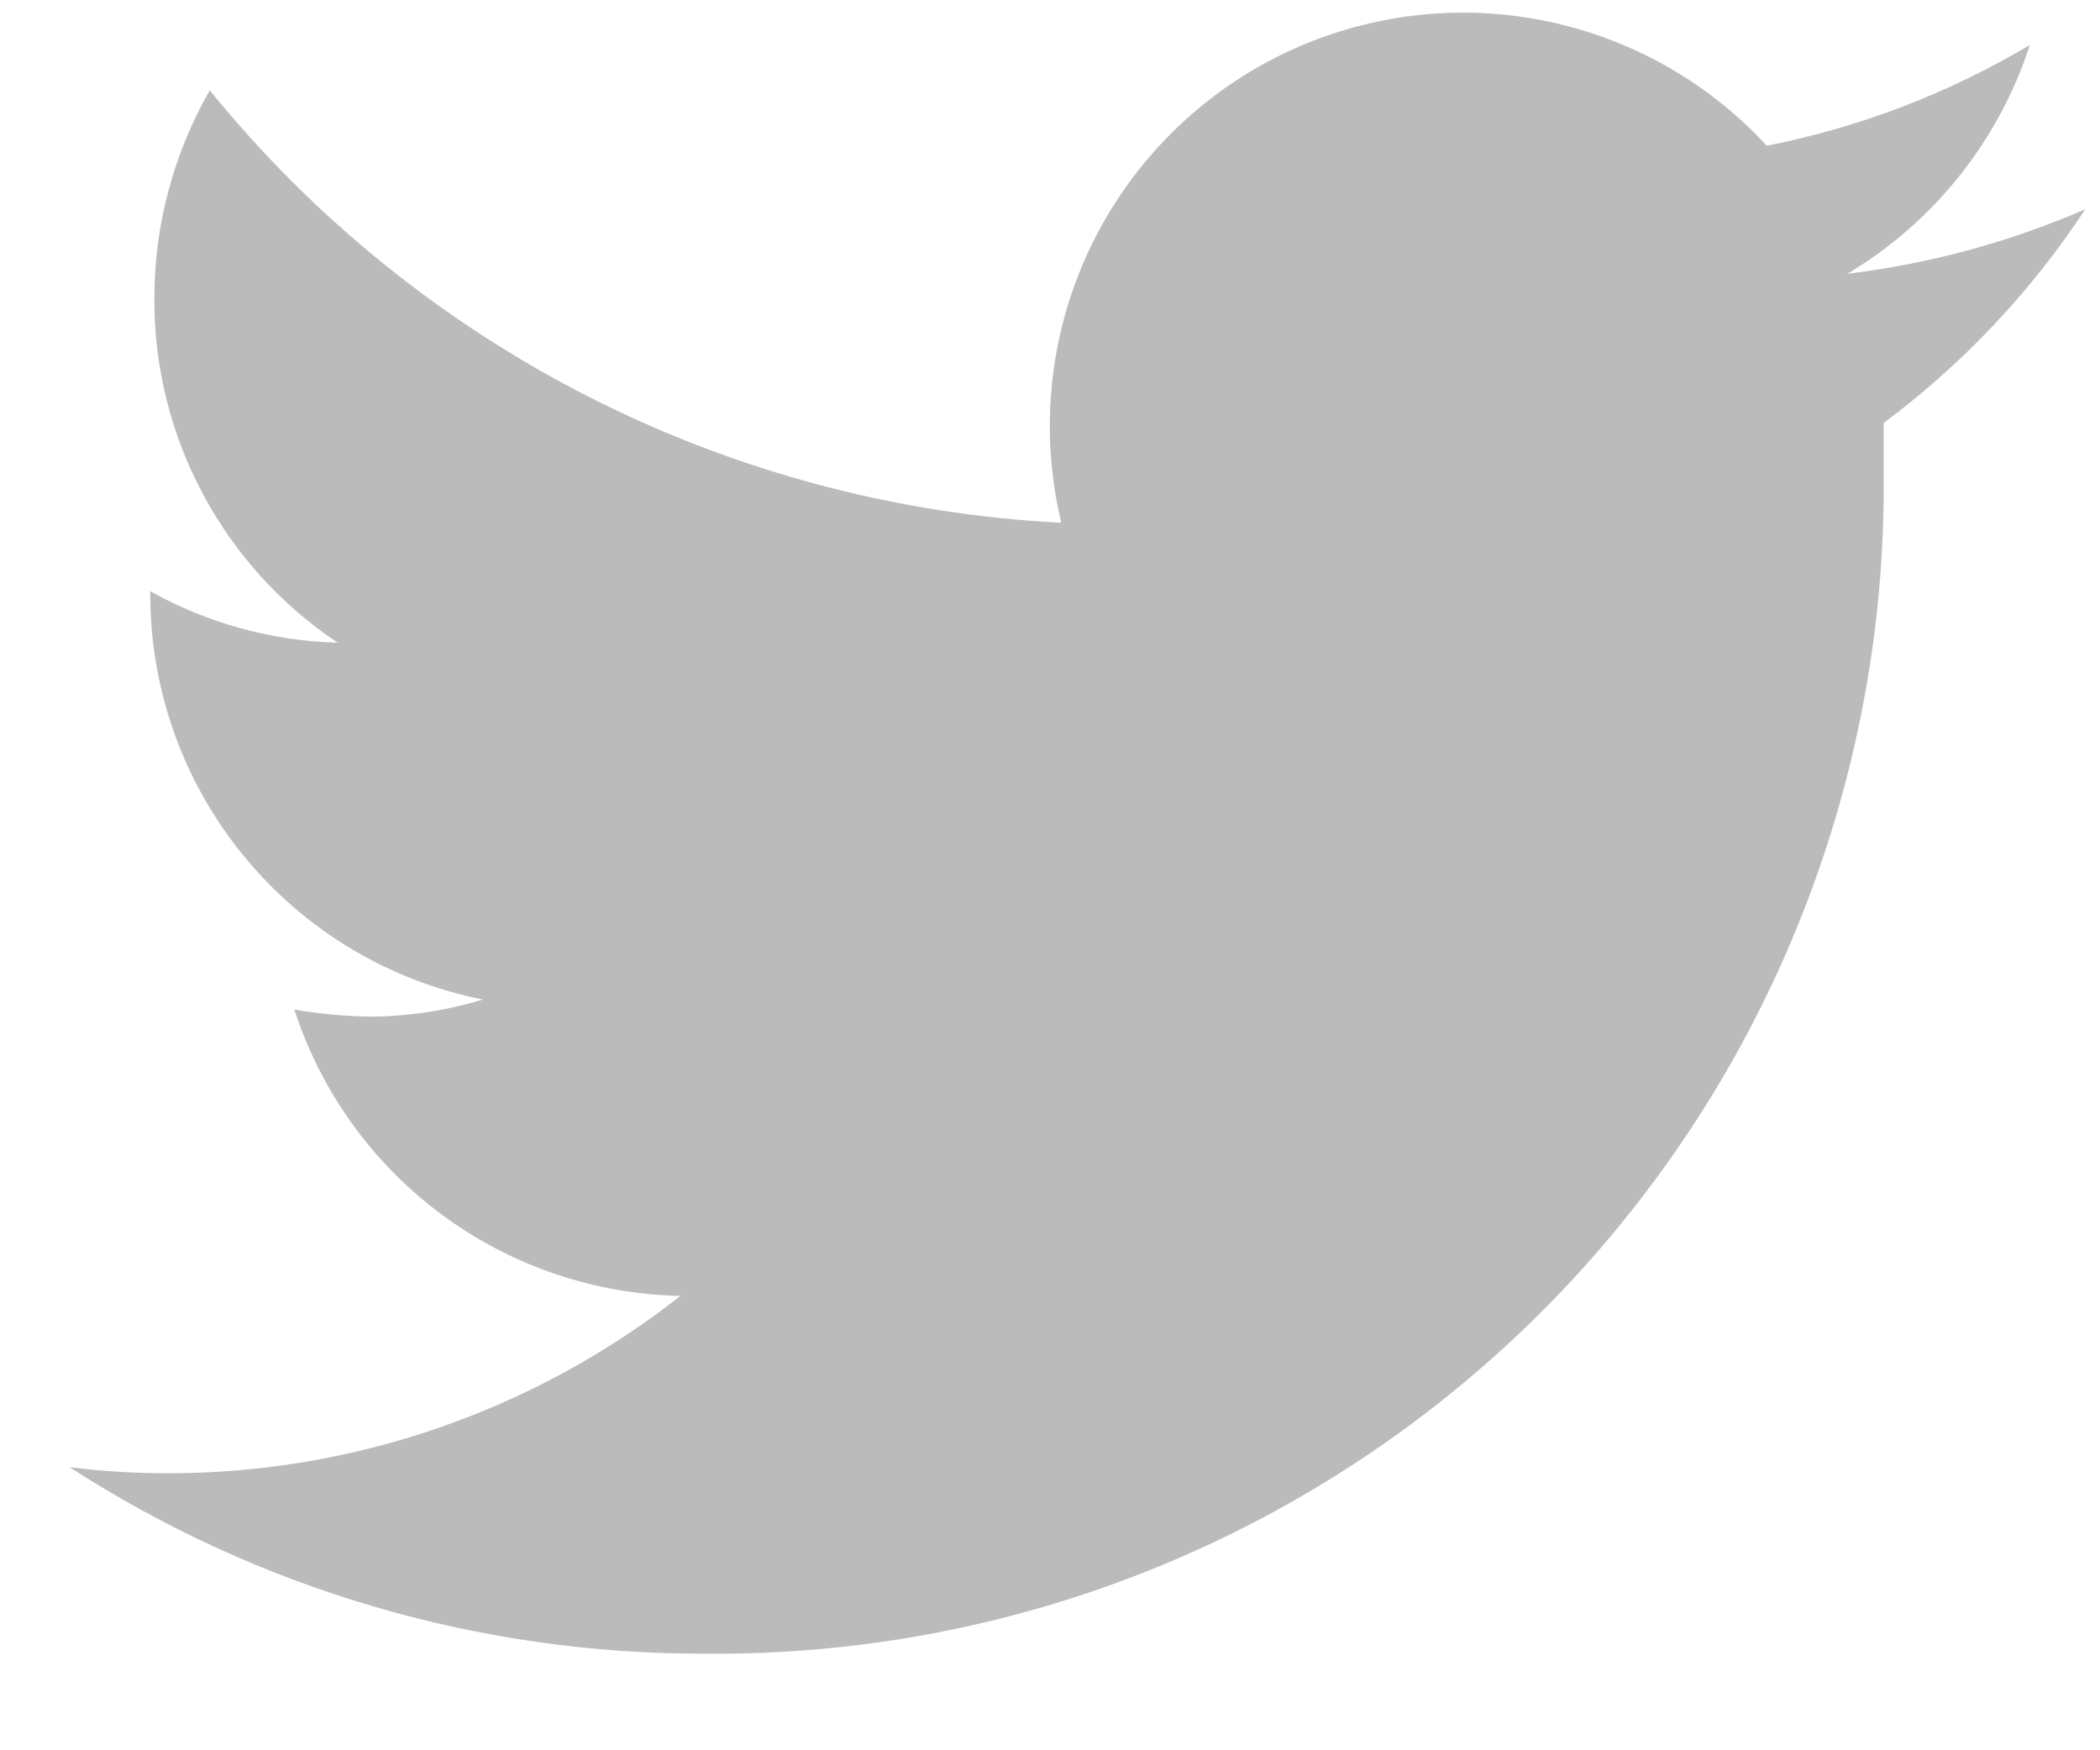 <svg width="18" height="15" viewBox="0 0 18 15" fill="none" xmlns="http://www.w3.org/2000/svg">
<path d="M17.874 1.793C17.225 2.075 16.538 2.261 15.835 2.346C16.577 1.903 17.132 1.207 17.399 0.385C16.702 0.8 15.94 1.092 15.144 1.249C14.613 0.673 13.905 0.289 13.131 0.158C12.358 0.027 11.563 0.157 10.871 0.526C10.18 0.896 9.63 1.485 9.309 2.2C8.988 2.916 8.913 3.718 9.097 4.48C7.689 4.409 6.311 4.042 5.053 3.404C3.796 2.765 2.686 1.869 1.798 0.774C1.486 1.318 1.322 1.935 1.323 2.562C1.321 3.145 1.464 3.719 1.739 4.233C2.013 4.747 2.41 5.185 2.895 5.508C2.332 5.493 1.78 5.342 1.288 5.067V5.111C1.292 5.927 1.578 6.717 2.098 7.346C2.617 7.976 3.338 8.407 4.139 8.566C3.831 8.66 3.511 8.709 3.188 8.713C2.966 8.71 2.743 8.69 2.523 8.652C2.751 9.355 3.192 9.968 3.785 10.408C4.378 10.848 5.094 11.091 5.832 11.106C4.585 12.086 3.047 12.622 1.461 12.626C1.172 12.627 0.883 12.61 0.597 12.574C2.216 13.62 4.103 14.175 6.031 14.172C7.361 14.186 8.68 13.935 9.912 13.433C11.144 12.931 12.263 12.189 13.205 11.25C14.147 10.31 14.892 9.193 15.397 7.962C15.902 6.732 16.157 5.413 16.146 4.083C16.146 3.936 16.146 3.78 16.146 3.625C16.824 3.119 17.409 2.5 17.874 1.793Z" fill="#BBBBBB"/>
</svg>
